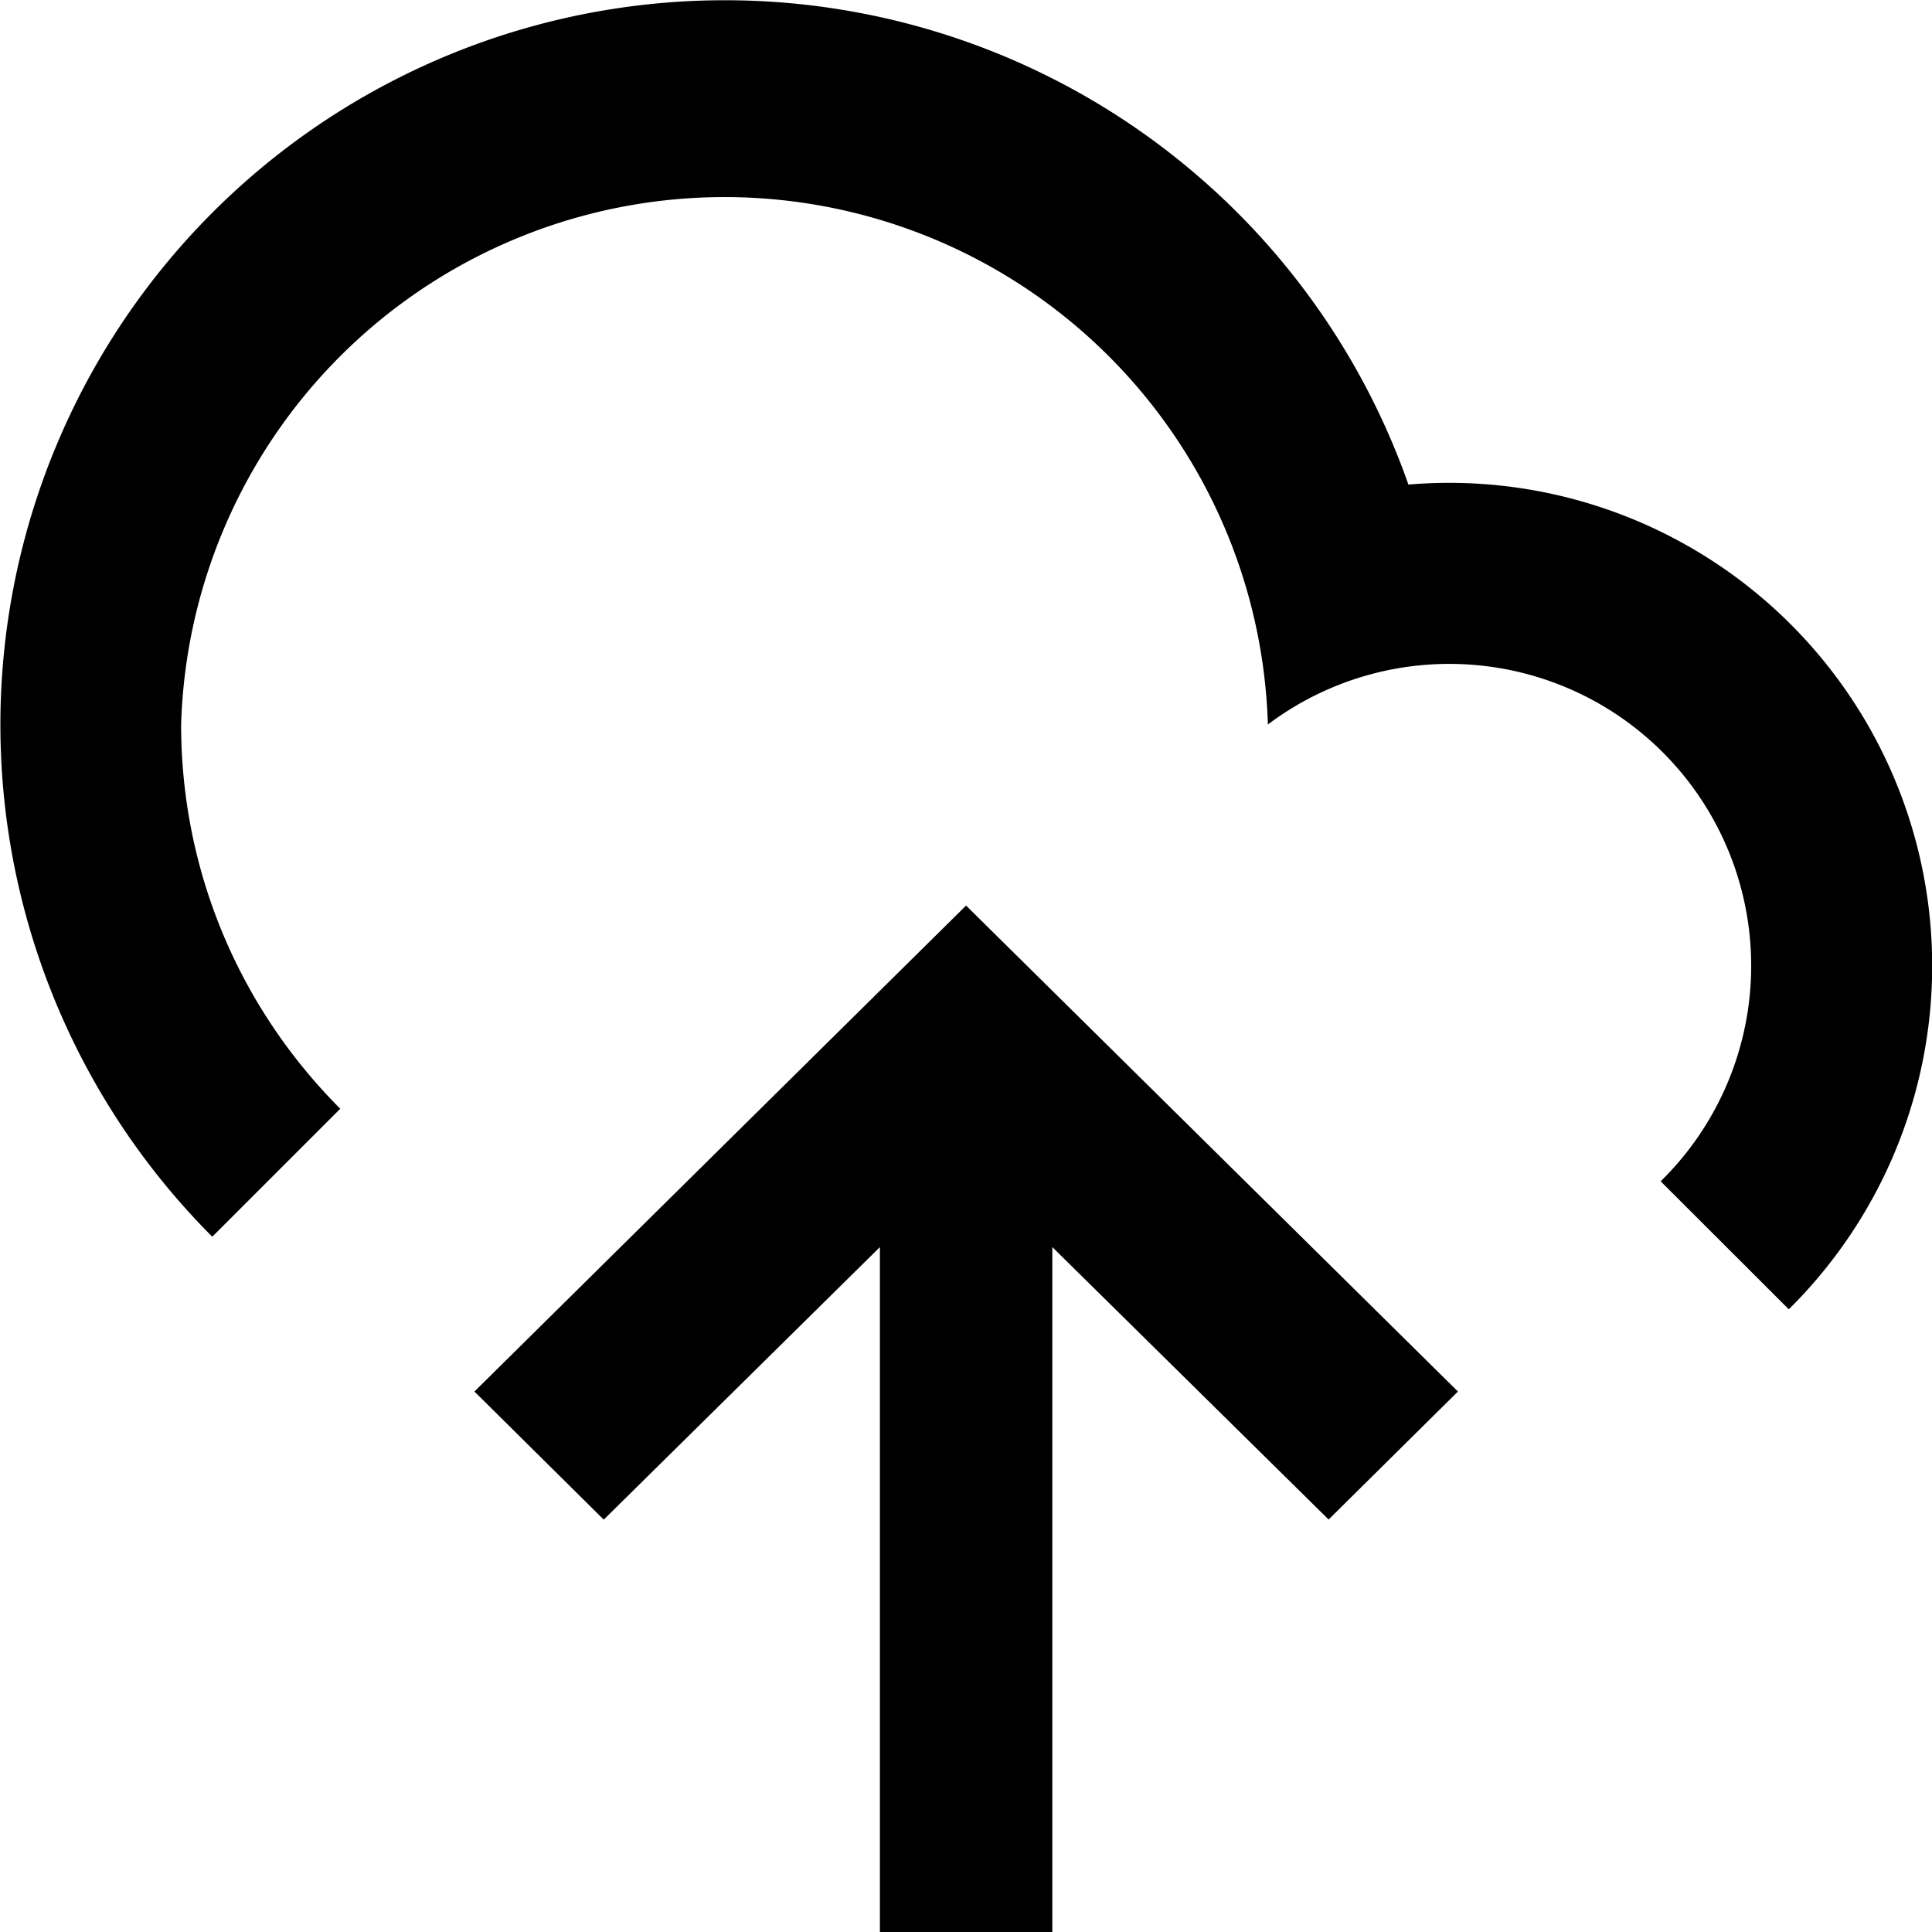 <svg xmlns="http://www.w3.org/2000/svg" width="16" height="16" fill="currentColor" viewBox="0 0 16 16">
  <path d="M1.5 6c0 1.243.504 2.368 1.318 3.182l-1.06 1.06a6 6 0 1 1 9.906-6.229 4 4 0 0 1 3.15 6.83l-1.061-1.06A2.5 2.5 0 0 0 10.5 6a4.502 4.502 0 0 0-9 0Z"/>
  <path d="m8.001 7.5 4.073 4.024-1.071 1.06-2.288-2.256V16H7.287v-5.672L5 12.585l-1.071-1.061L8 7.5Z"/>
</svg>
